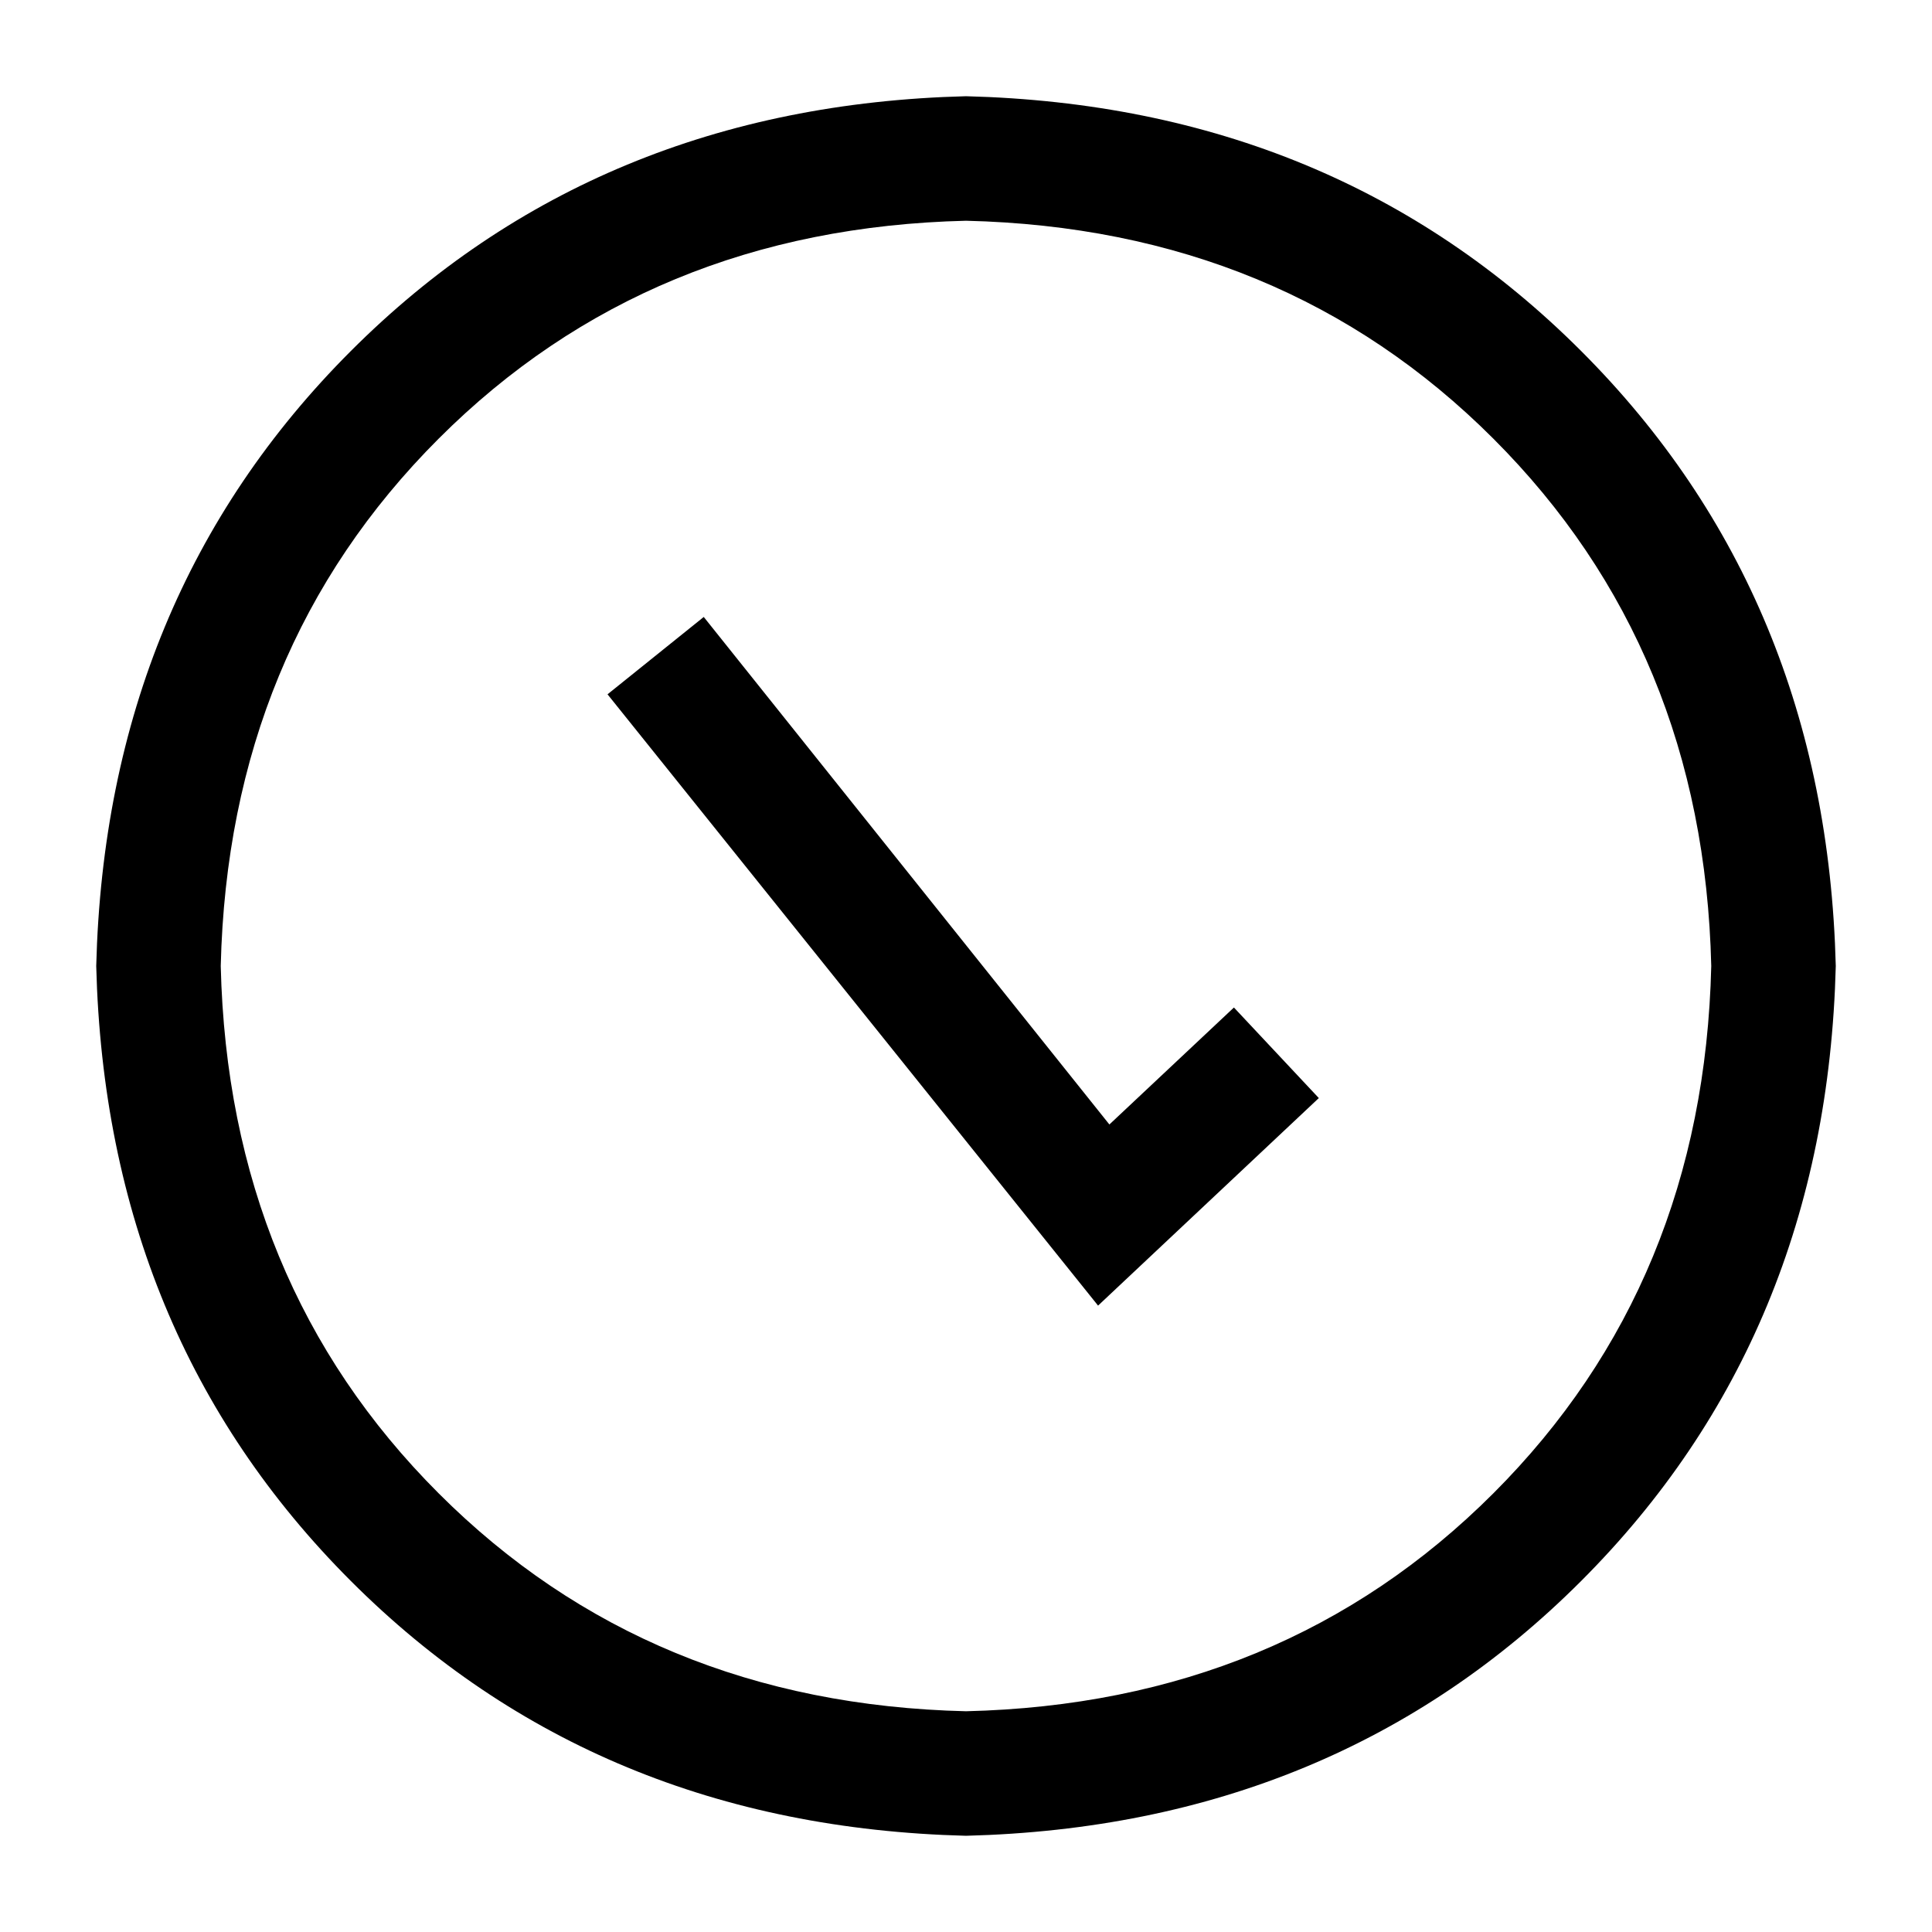 <?xml version="1.0" standalone="no"?>
<svg class="icon" viewBox="0 0 1024 1024" xmlns="http://www.w3.org/2000/svg">
    <path transform="translate(0, -128) rotate(180, 512 512)" glyph-name="check-circle" unicode="&#xe910;" d="M512 845q-196 -5 -326 -135t-135 -326q5 -196 135 -326t326 -135q196 5 326 135t135 326q-5 196 -135 326t-326 135zM512 -11q-168 4 -279.5 115.5t-115.5 279.5q4 168 115.5 279.5t279.5 115.5q168 -4 279.5 -115.5t115.5 -279.5q-4 -168 -115.5 -279.5t-279.5 -115.5z M436 300l-66 62l-45 -48l117 -110l260 324l-51 41z"/>
</svg>